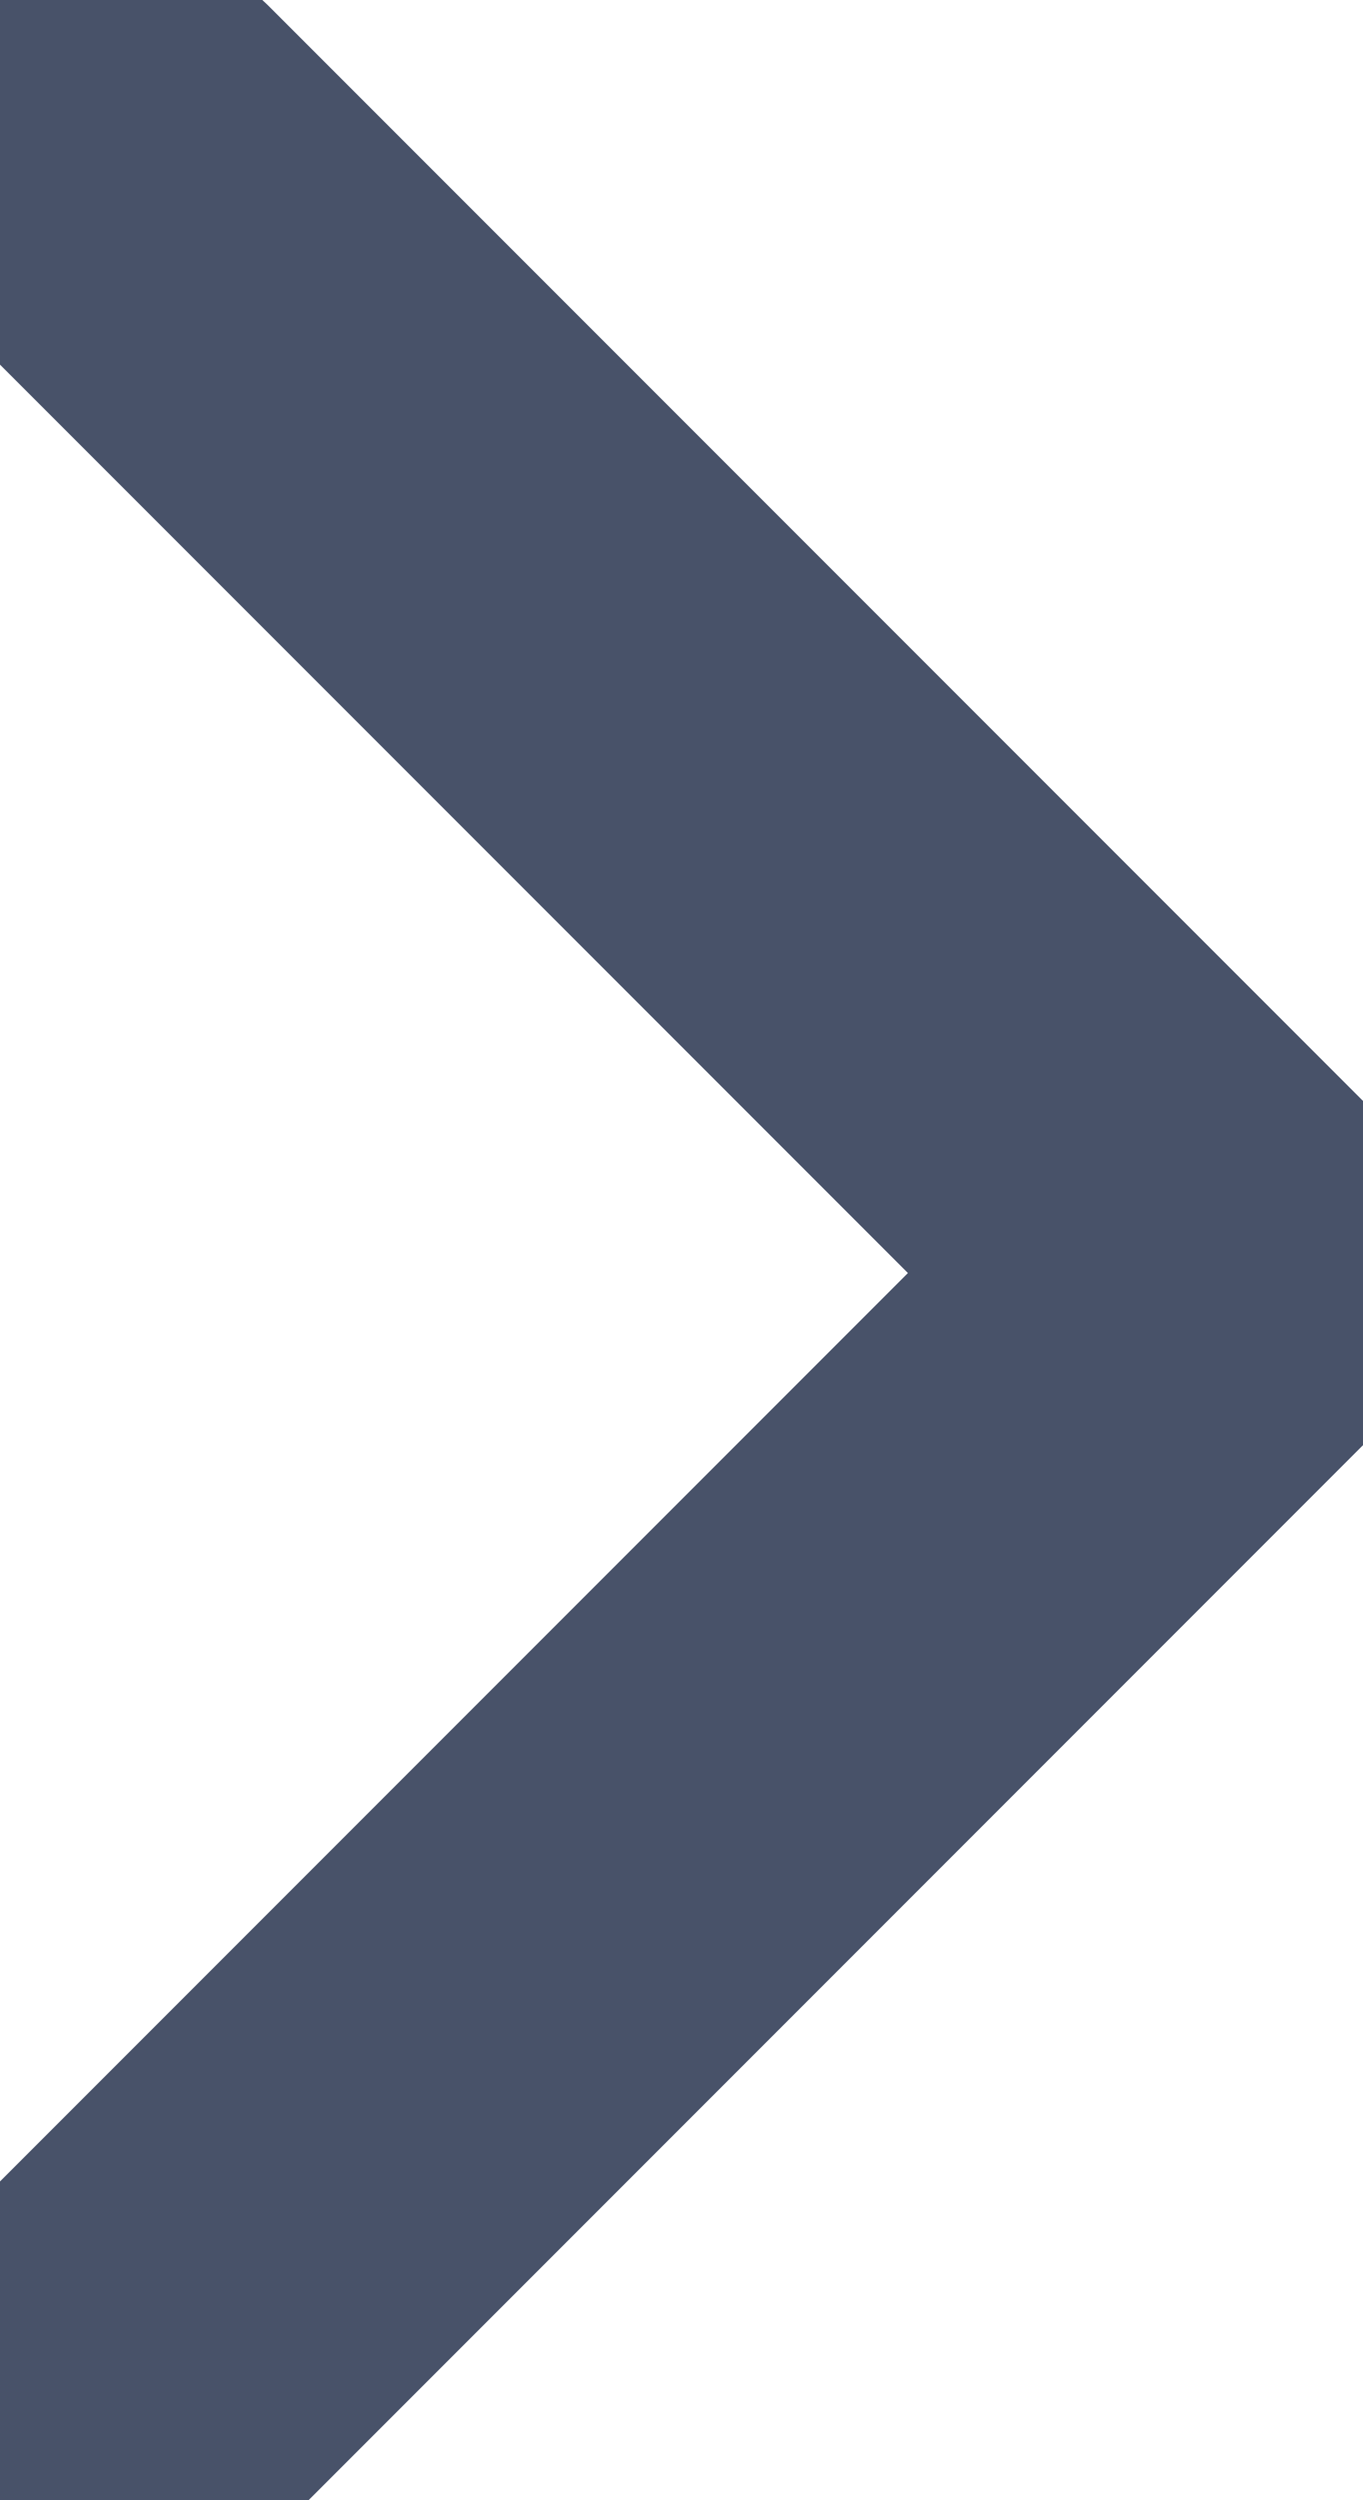 <svg width="6" height="11" viewBox="0 0 6 11" fill="none" xmlns="http://www.w3.org/2000/svg">
<path d="M0.498 10.48L5.377 5.601L0.498 0.722" stroke="#485269" stroke-width="1.952" stroke-linecap="round" stroke-linejoin="round"/>
</svg>
